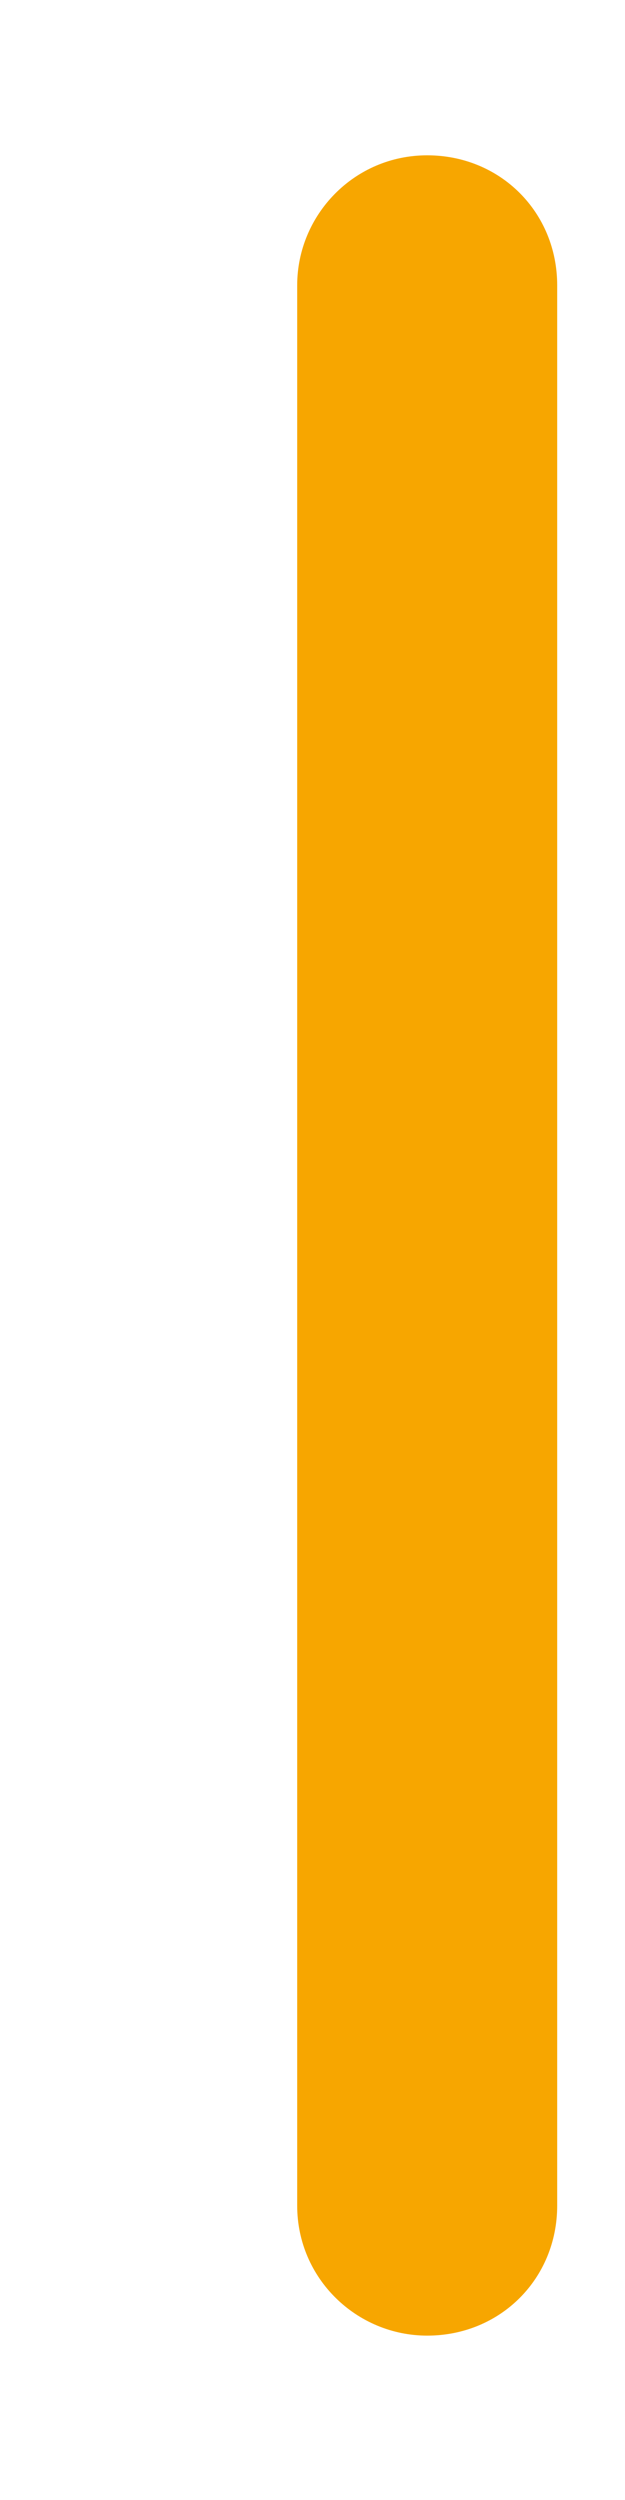 <svg width="2" height="8" viewBox="0 0 2 8" fill="none" xmlns="http://www.w3.org/2000/svg">
<path d="M1.367 7.474C1.142 7.474 0.951 7.292 0.951 7.058V0.913C0.951 0.688 1.133 0.497 1.367 0.497C1.601 0.497 1.783 0.679 1.783 0.913V7.058C1.783 7.292 1.601 7.474 1.367 7.474Z" fill="#F7A600"/>
</svg>

